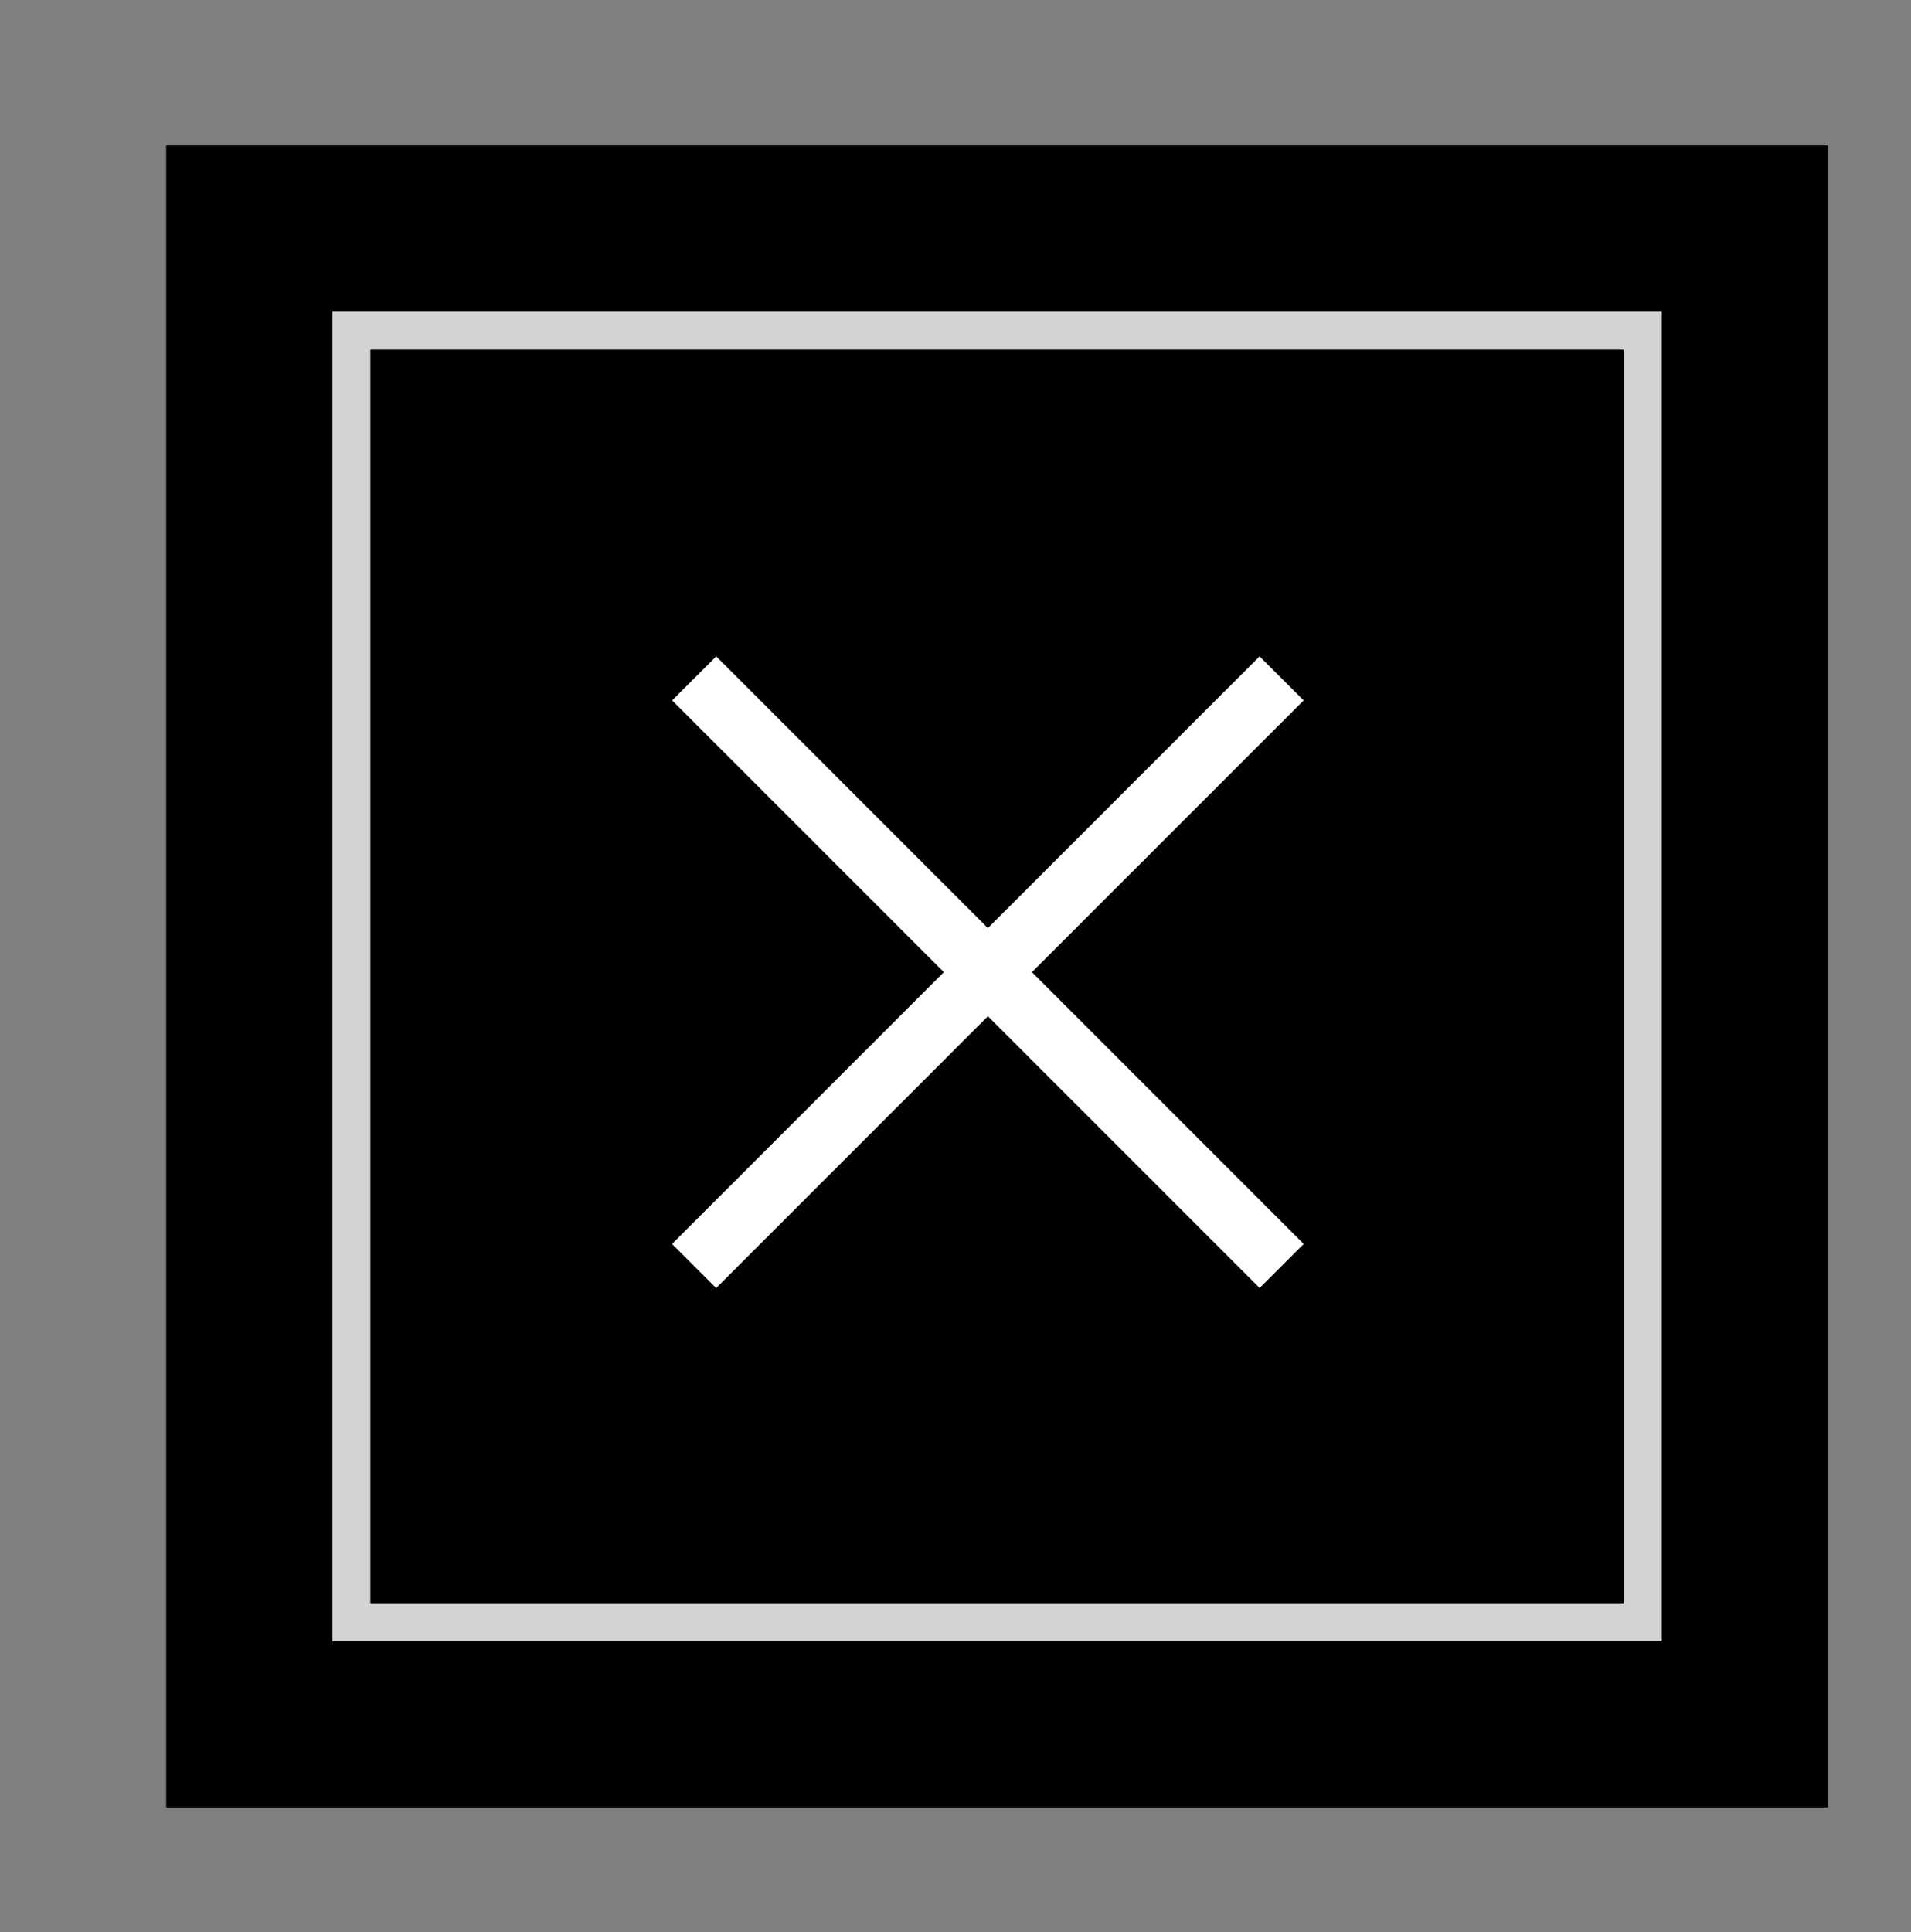 <svg xmlns="http://www.w3.org/2000/svg" width="92" height="93" viewBox="0 0 92 93"><rect x="0" y="0" width="92" height="93" fill="#808080" stroke="none"/><path d="M8 7h80v80H8z"/><g fill="#FFF"><path d="M62.76 33.714L34.476 62l-2.122-2.123L60.64 31.593z"/><path d="M34.48 31.593l28.283 28.284-2.122 2.12-28.283-28.283z"/></g><path fill="#D5D3D2" d="M78.172 16.83V77.17H17.83V16.83H78.17M80 15H16v64h64V15z"/></svg>